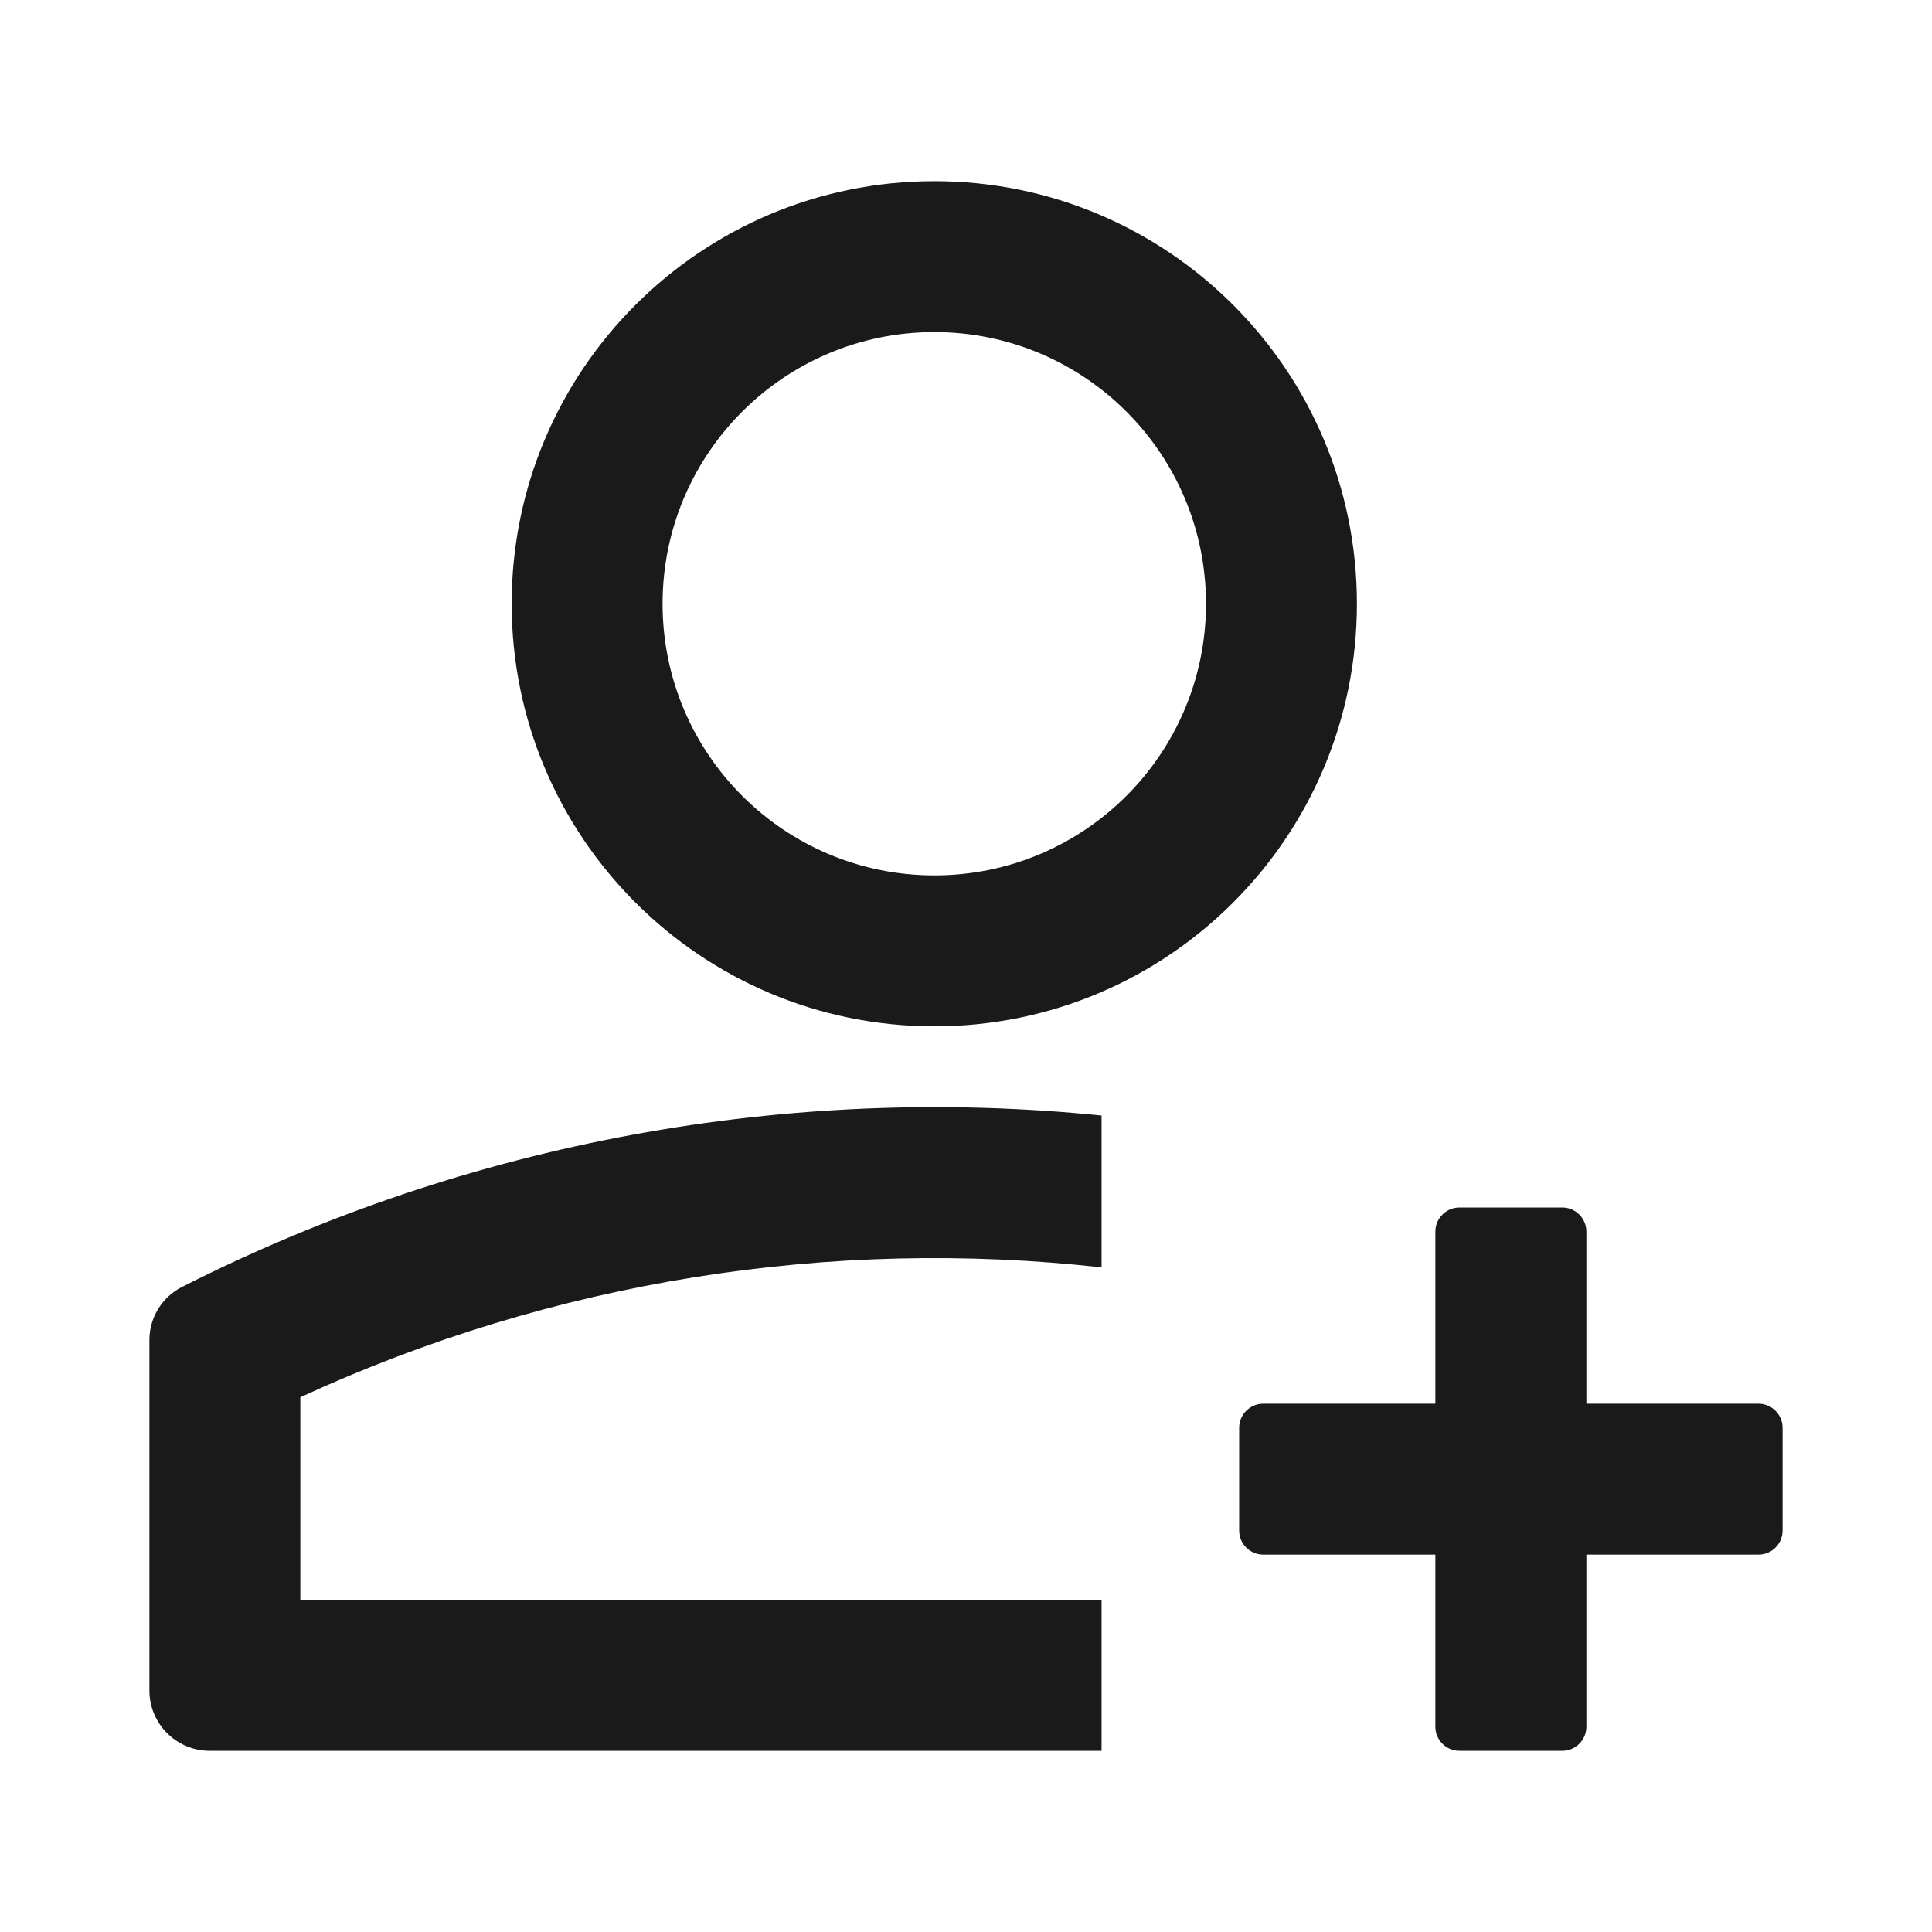 <svg width="18" height="18" viewBox="0 0 18 18" fill="none" xmlns="http://www.w3.org/2000/svg">
<path d="M11.236 5.625C11.236 4.227 10.103 3.094 8.705 3.094C7.307 3.094 6.173 4.227 6.173 5.625C6.173 7.023 7.307 8.156 8.705 8.156C10.103 8.156 11.236 7.023 11.236 5.625ZM12.642 5.625C12.642 7.8 10.879 9.562 8.705 9.562C6.53 9.562 4.767 7.8 4.767 5.625C4.767 3.45 6.53 1.688 8.705 1.688C10.879 1.688 12.642 3.45 12.642 5.625ZM11.77 14.484C11.646 14.484 11.545 14.384 11.545 14.259V13.303C11.545 13.179 11.646 13.078 11.77 13.078H13.373V11.475C13.373 11.351 13.474 11.25 13.598 11.25H14.555C14.679 11.25 14.78 11.351 14.78 11.475V13.078H16.383C16.507 13.078 16.608 13.179 16.608 13.303V14.259C16.608 14.384 16.507 14.484 16.383 14.484H14.78V16.087C14.78 16.212 14.679 16.312 14.555 16.312H13.598C13.474 16.312 13.373 16.212 13.373 16.087V14.484H11.77ZM2.798 14.906H10.263V16.312H1.955C1.644 16.312 1.392 16.061 1.392 15.75V12.484C1.392 12.275 1.51 12.084 1.696 11.99C4.375 10.632 7.351 10.1 10.263 10.393V11.808C7.739 11.527 5.155 11.931 2.798 13.018V14.906Z" fill="#1A1A1A"/>
</svg>
